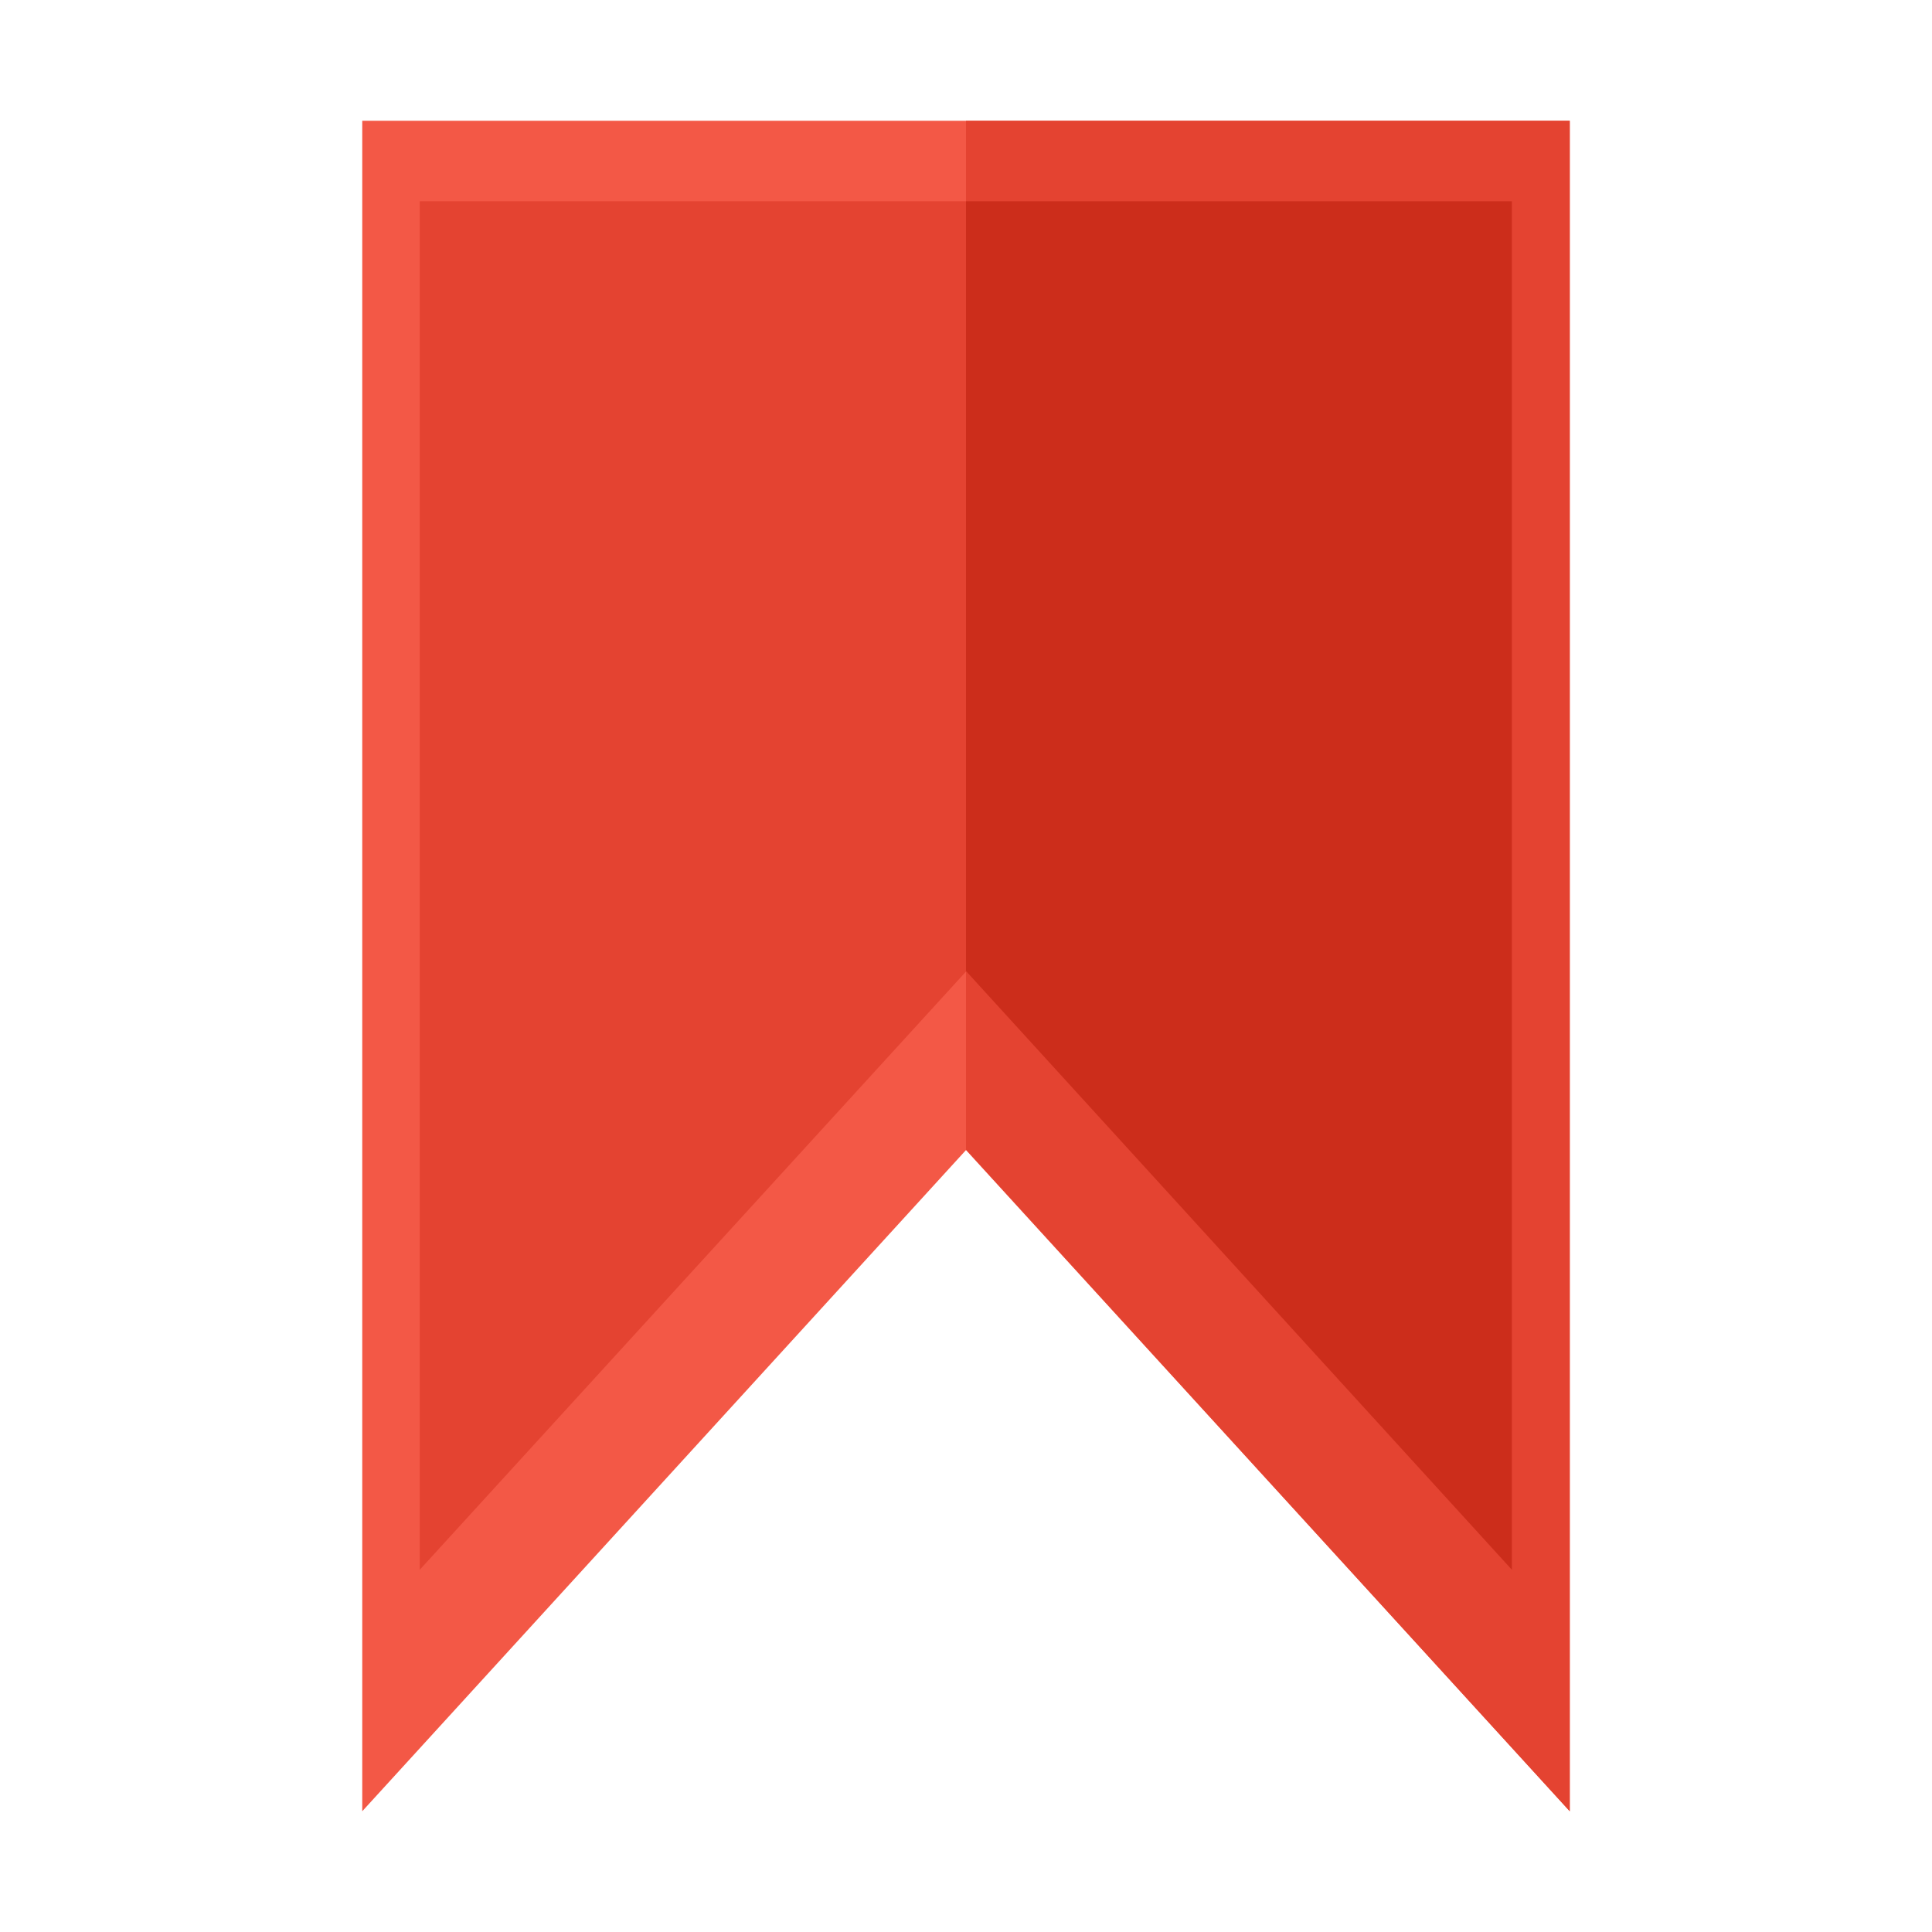 <?xml version="1.0" encoding="UTF-8" standalone="no"?>
<!-- Created with Inkscape (http://www.inkscape.org/) -->

<svg
   xmlns:dc="http://purl.org/dc/elements/1.1/"
   xmlns:cc="http://creativecommons.org/ns#"
   xmlns:rdf="http://www.w3.org/1999/02/22-rdf-syntax-ns#"
   xmlns:svg="http://www.w3.org/2000/svg"
   xmlns="http://www.w3.org/2000/svg"
   xmlns:sodipodi="http://sodipodi.sourceforge.net/DTD/sodipodi-0.dtd"
   xmlns:inkscape="http://www.inkscape.org/namespaces/inkscape"
   width="48"
   height="48"
   id="svg3022"
   version="1.1"
   inkscape:version="0.48+devel r12347"
   sodipodi:docname="bookmark-missing.svg">
  <defs
     id="defs3024" />
  <sodipodi:namedview
     id="base"
     pagecolor="#ffffff"
     bordercolor="#666666"
     borderopacity="1.0"
     inkscape:pageopacity="0.0"
     inkscape:pageshadow="2"
     inkscape:zoom="5.6"
     inkscape:cx="40.537804"
     inkscape:cy="11.056406"
     inkscape:document-units="px"
     inkscape:current-layer="layer1"
     showgrid="false"
     inkscape:window-width="1366"
     inkscape:window-height="714"
     inkscape:window-x="0"
     inkscape:window-y="30"
     inkscape:window-maximized="1" />
  <g
     inkscape:label="Capa 1"
     inkscape:groupmode="layer"
     id="layer1"
     transform="translate(0,-1004.362)">
    <path
       style="fill:#f35846;fill-opacity:1;stroke:none"
       d="m 9,1007.362 0,42 15,-16.427 15,16.427 L 39,1007.362 Z"
       id="rect825"
       inkscape:connector-curvature="0"
       sodipodi:nodetypes="cccccc" />
    <path
       sodipodi:nodetypes="cccccc"
       inkscape:connector-curvature="0"
       id="path861"
       d="m 10.429,1009.362 0,34 L 24,1028.5 37.571,1043.362 37.571,1009.362 Z"
       style="fill:#e44331;fill-opacity:1;stroke:none" />
    <path
       style="fill:#e44331;fill-opacity:1;stroke:none"
       d="M 24 3 L 24 28.562 L 39 45 L 39 3 L 24 3 z "
       transform="translate(0,1004.362)"
       id="rect830" />
    <path
       style="fill:#cc2d1b;fill-opacity:1;stroke:none"
       d="M 24 5 L 24 24.125 L 37.562 39 L 37.562 5 L 24 5 z "
       transform="translate(0,1004.362)"
       id="path863" />
  </g>
</svg>
